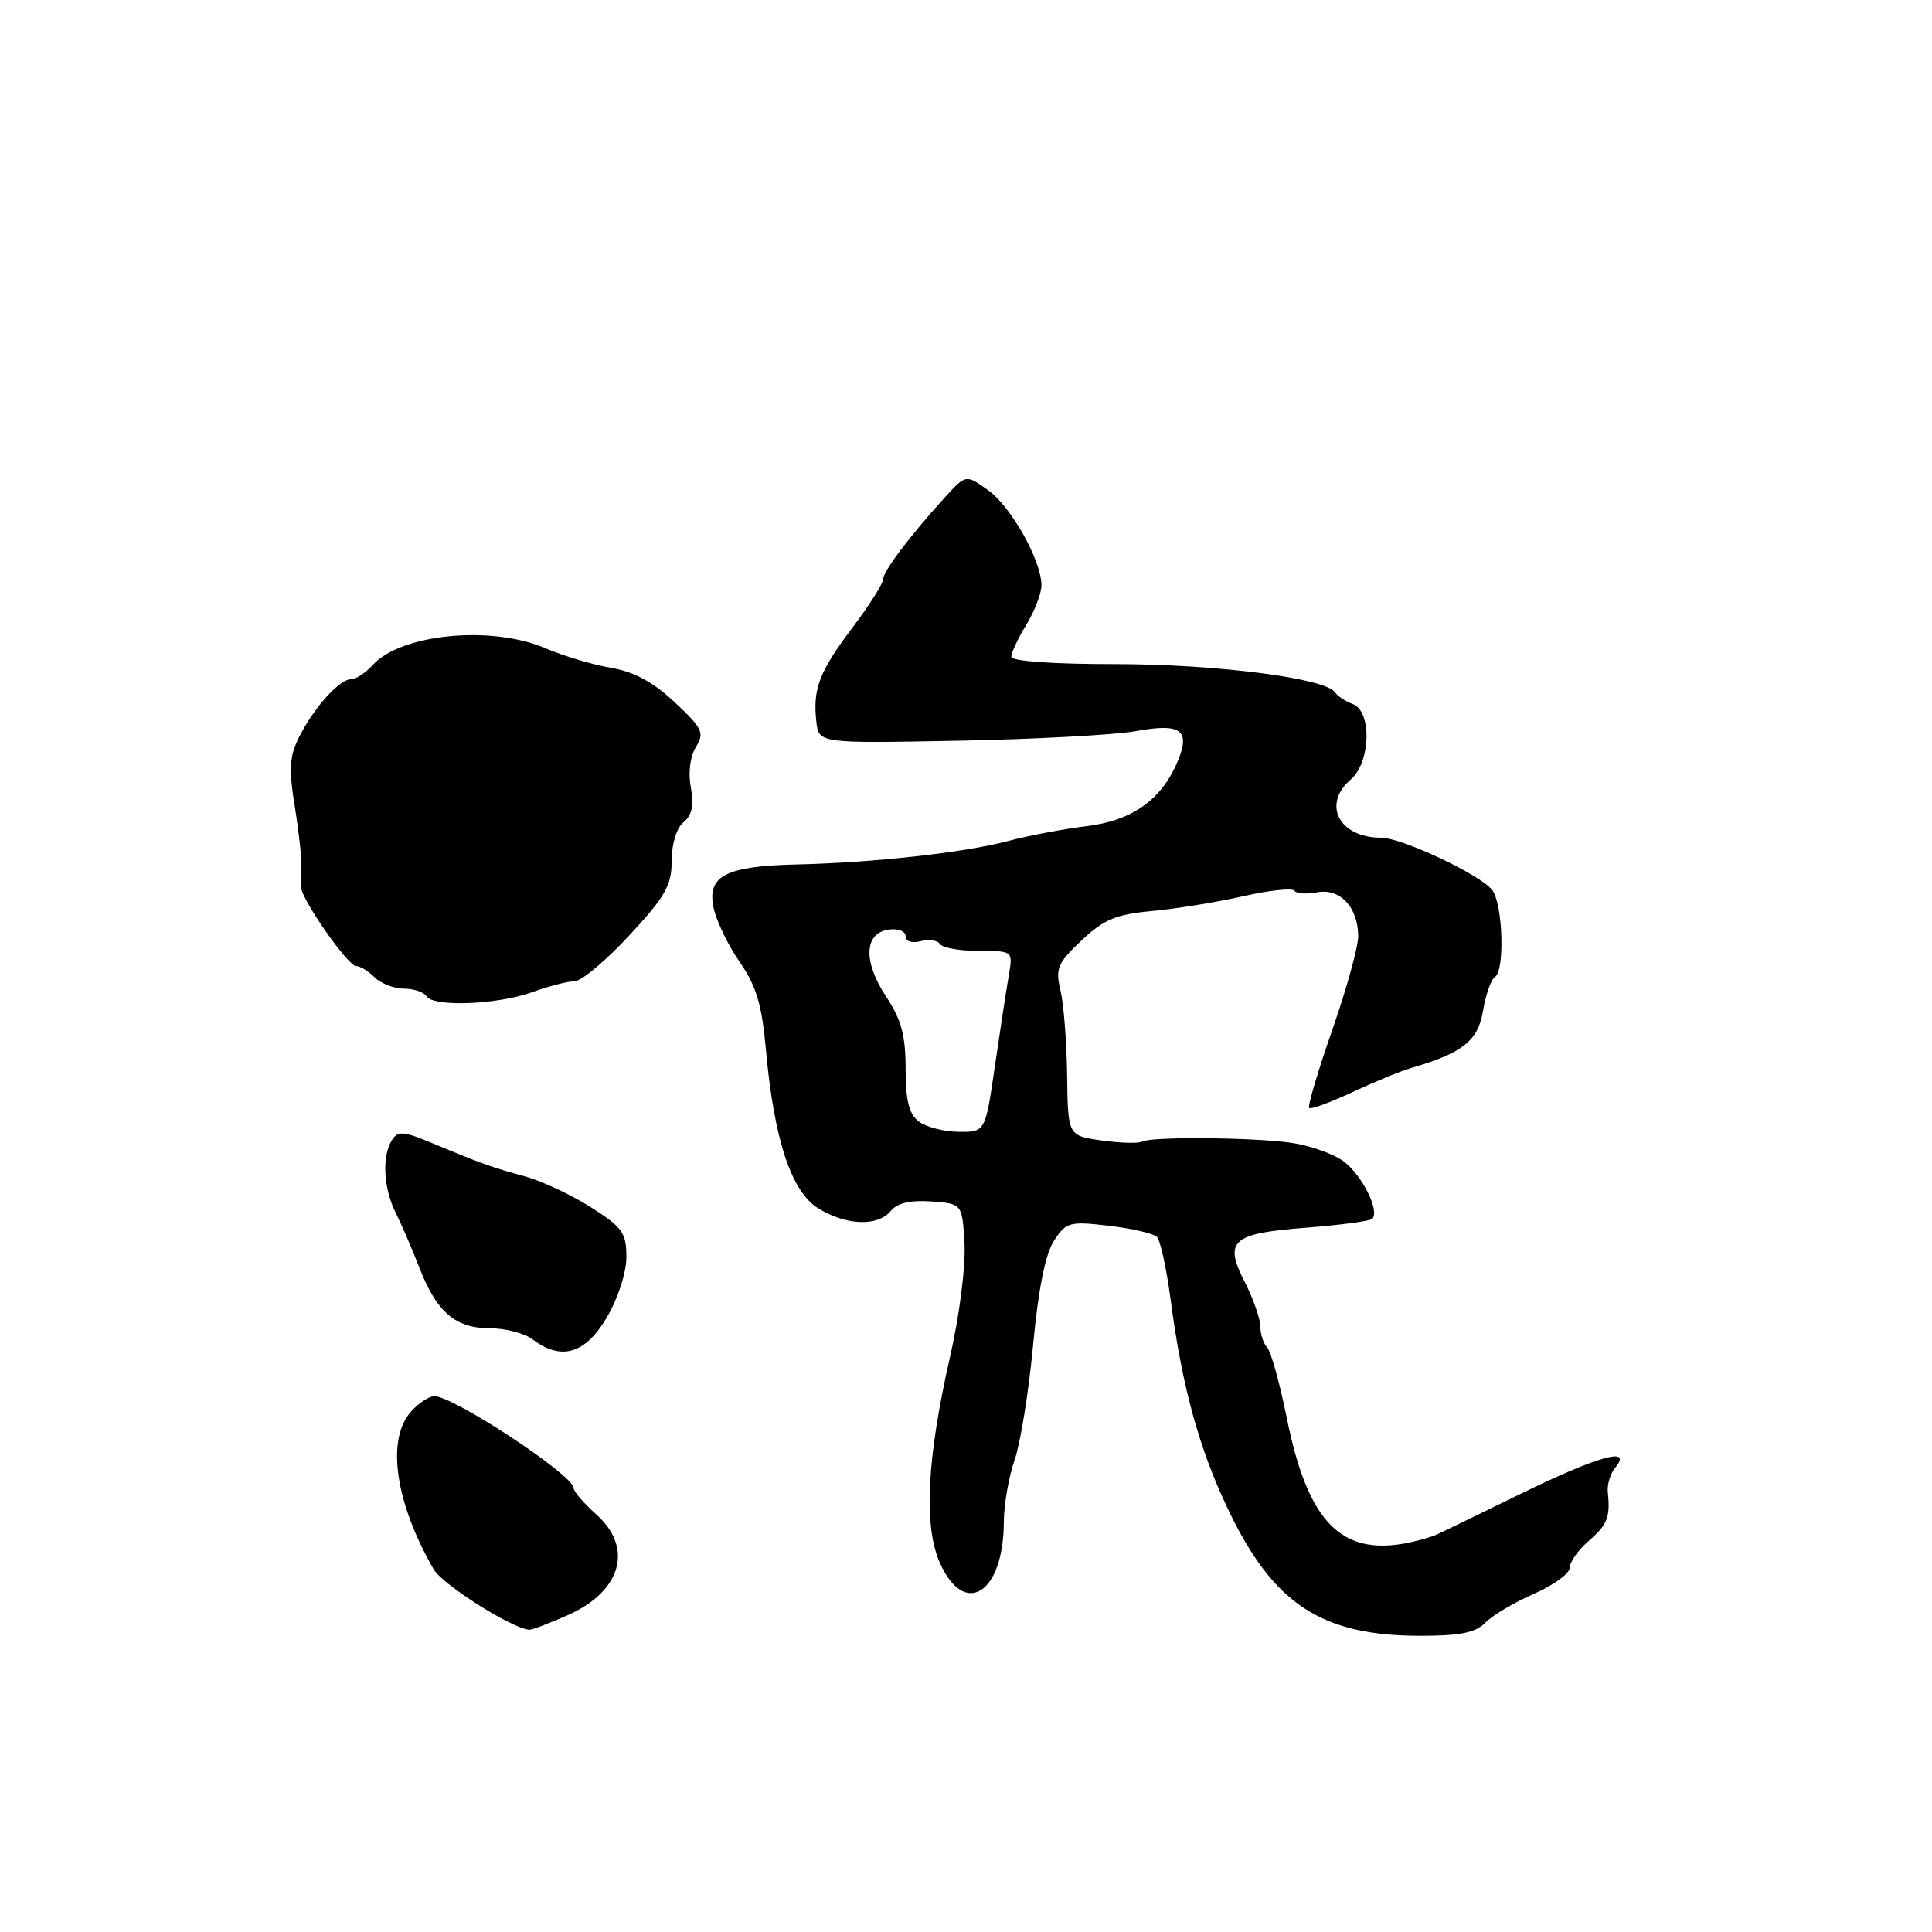 <?xml version="1.0" encoding="UTF-8" standalone="no"?>
<!DOCTYPE svg PUBLIC "-//W3C//DTD SVG 1.1//EN" "http://www.w3.org/Graphics/SVG/1.1/DTD/svg11.dtd" >
<svg xmlns="http://www.w3.org/2000/svg" xmlns:xlink="http://www.w3.org/1999/xlink" version="1.1" viewBox="0 0 256 256">
 <g >
 <path fill="currentColor"
d=" M 196.83 215.00 C 197.75 214.04 200.64 212.33 203.25 211.19 C 205.86 210.05 208.00 208.49 208.00 207.74 C 208.00 206.98 209.12 205.38 210.50 204.19 C 213.01 202.00 213.39 201.04 213.04 197.69 C 212.94 196.70 213.39 195.23 214.05 194.44 C 216.42 191.59 211.65 192.96 201.00 198.18 C 195.22 201.01 190.28 203.41 190.00 203.50 C 178.65 207.25 173.57 203.16 170.48 187.77 C 169.56 183.22 168.40 179.07 167.91 178.55 C 167.41 178.03 167.00 176.77 167.00 175.76 C 167.00 174.75 166.07 172.10 164.94 169.88 C 162.13 164.38 163.21 163.43 173.15 162.67 C 177.63 162.32 181.54 161.80 181.83 161.50 C 182.87 160.46 180.48 155.69 178.00 153.86 C 176.62 152.85 173.47 151.75 171.00 151.41 C 165.65 150.69 152.48 150.60 151.32 151.27 C 150.87 151.53 148.47 151.46 146.00 151.12 C 141.50 150.49 141.50 150.49 141.40 142.50 C 141.34 138.10 140.95 133.03 140.52 131.24 C 139.83 128.33 140.13 127.61 143.31 124.61 C 146.27 121.82 147.86 121.16 152.69 120.71 C 155.89 120.41 161.33 119.53 164.79 118.74 C 168.25 117.96 171.28 117.64 171.52 118.03 C 171.76 118.41 173.11 118.51 174.52 118.24 C 177.55 117.66 179.92 120.17 179.97 124.01 C 179.99 125.39 178.44 131.00 176.54 136.46 C 174.63 141.93 173.25 146.59 173.47 146.81 C 173.69 147.03 176.26 146.09 179.19 144.72 C 182.11 143.36 185.62 141.91 187.00 141.51 C 193.85 139.51 195.84 137.92 196.51 133.93 C 196.88 131.77 197.58 129.76 198.09 129.45 C 199.42 128.62 199.14 119.76 197.72 117.93 C 196.14 115.89 185.75 111.00 183.00 111.00 C 177.43 111.00 175.14 106.57 179.00 103.27 C 181.63 101.01 181.80 94.23 179.25 93.29 C 178.29 92.94 177.22 92.23 176.89 91.73 C 175.63 89.86 161.11 88.00 147.75 88.00 C 139.48 88.00 134.00 87.61 134.00 87.02 C 134.00 86.49 134.90 84.57 136.00 82.77 C 137.09 80.97 137.99 78.63 138.00 77.57 C 138.00 74.29 133.98 67.12 130.91 64.94 C 127.99 62.86 127.99 62.86 125.24 65.86 C 120.61 70.95 117.00 75.72 117.00 76.79 C 117.00 77.34 115.18 80.21 112.97 83.15 C 108.55 89.00 107.68 91.29 108.17 95.63 C 108.50 98.50 108.50 98.50 127.00 98.15 C 137.18 97.95 147.72 97.38 150.44 96.89 C 156.45 95.78 157.78 96.71 156.07 100.83 C 153.95 105.94 150.06 108.73 144.00 109.47 C 140.97 109.83 136.25 110.73 133.50 111.46 C 127.75 112.98 115.66 114.32 105.45 114.55 C 96.13 114.77 93.64 116.08 94.56 120.32 C 94.94 122.07 96.50 125.30 98.03 127.50 C 100.21 130.64 100.95 133.12 101.48 139.00 C 102.55 150.96 104.85 157.94 108.45 160.13 C 112.17 162.40 116.31 162.54 118.04 160.45 C 118.91 159.40 120.65 159.00 123.41 159.20 C 127.50 159.50 127.50 159.50 127.80 164.77 C 127.97 167.74 127.14 174.29 125.89 179.77 C 122.80 193.32 122.36 202.26 124.56 207.14 C 127.84 214.41 132.98 211.11 133.01 201.70 C 133.02 199.39 133.66 195.68 134.44 193.46 C 135.21 191.24 136.32 184.38 136.89 178.22 C 137.59 170.78 138.52 166.14 139.66 164.40 C 141.28 161.93 141.71 161.81 146.93 162.42 C 149.98 162.78 152.84 163.44 153.30 163.90 C 153.75 164.35 154.56 168.05 155.10 172.11 C 156.62 183.72 158.86 191.89 162.73 200.00 C 168.75 212.60 175.12 216.77 188.33 216.75 C 193.51 216.75 195.56 216.32 196.83 215.00 Z  M 75.20 214.03 C 82.35 210.87 83.99 205.11 79.00 200.66 C 77.35 199.19 76.00 197.61 76.00 197.16 C 76.00 195.47 60.11 185.00 57.55 185.00 C 56.87 185.00 55.49 185.91 54.48 187.02 C 51.15 190.70 52.35 199.09 57.47 207.95 C 58.63 209.97 67.83 215.78 70.12 215.95 C 70.47 215.98 72.75 215.11 75.20 214.03 Z  M 80.40 174.57 C 81.90 172.03 83.00 168.61 83.00 166.55 C 83.00 163.35 82.48 162.62 78.25 159.94 C 75.64 158.29 71.70 156.45 69.50 155.86 C 65.18 154.69 63.79 154.19 57.17 151.43 C 53.46 149.88 52.72 149.83 51.94 151.06 C 50.59 153.19 50.81 157.46 52.42 160.67 C 53.20 162.23 54.62 165.53 55.58 168.00 C 57.86 173.87 60.34 176.00 64.92 176.00 C 66.95 176.00 69.49 176.66 70.56 177.47 C 74.36 180.35 77.57 179.40 80.40 174.57 Z  M 70.50 131.47 C 72.70 130.68 75.24 130.02 76.14 130.02 C 77.05 130.01 80.31 127.27 83.39 123.94 C 88.17 118.79 89.00 117.32 89.00 114.07 C 89.00 111.81 89.64 109.71 90.58 108.94 C 91.70 108.00 91.98 106.69 91.54 104.36 C 91.17 102.40 91.44 100.25 92.21 98.99 C 93.37 97.10 93.10 96.52 89.41 93.06 C 86.55 90.38 84.02 89.01 80.96 88.49 C 78.56 88.09 74.63 86.91 72.22 85.88 C 65.11 82.83 53.12 84.00 49.41 88.10 C 48.46 89.15 47.16 90.00 46.52 90.00 C 44.98 90.00 41.63 93.72 39.65 97.63 C 38.35 100.21 38.25 101.86 39.08 107.00 C 39.63 110.44 40.01 113.98 39.93 114.87 C 39.84 115.77 39.82 116.99 39.88 117.58 C 40.07 119.36 46.11 128.00 47.17 128.00 C 47.70 128.00 48.82 128.68 49.64 129.50 C 50.47 130.32 52.21 131.00 53.51 131.00 C 54.82 131.00 56.16 131.45 56.50 132.00 C 57.40 133.46 65.87 133.14 70.50 131.47 Z  M 121.75 148.61 C 120.45 147.62 120.00 145.84 120.00 141.62 C 120.00 137.21 119.43 135.10 117.42 132.06 C 114.35 127.41 114.49 123.64 117.75 123.18 C 119.00 123.00 120.00 123.39 120.00 124.05 C 120.00 124.74 120.83 125.02 122.00 124.71 C 123.10 124.42 124.25 124.60 124.56 125.09 C 124.87 125.59 127.17 126.00 129.67 126.00 C 134.23 126.00 134.23 126.00 133.67 129.25 C 133.36 131.04 132.53 136.44 131.83 141.25 C 130.56 150.00 130.56 150.00 127.03 149.97 C 125.09 149.95 122.71 149.34 121.75 148.61 Z "/>
</g>
</svg>